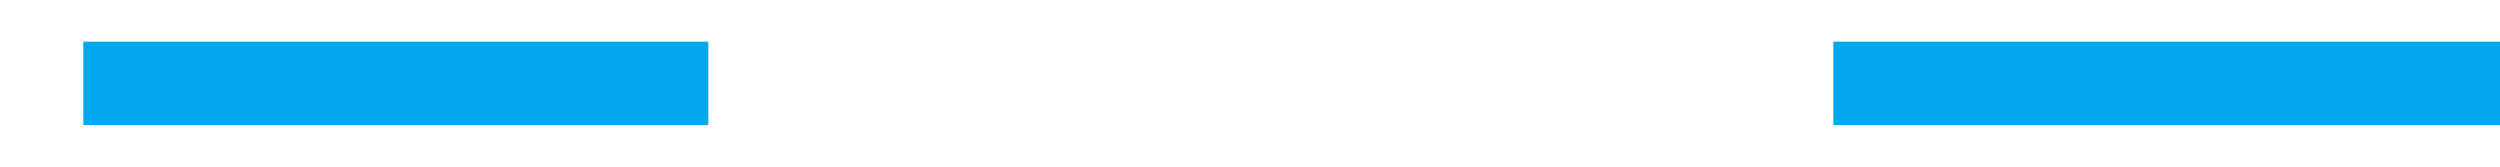﻿<?xml version="1.0" encoding="utf-8"?>
<svg version="1.1" xmlns:xlink="http://www.w3.org/1999/xlink" width="60px" height="4px" viewBox="258 288  60 4" xmlns="http://www.w3.org/2000/svg">
  <defs>
    <mask fill="white" id="clip1532">
      <path d="M 271.5 277  L 304.5 277  L 304.5 304  L 271.5 304  Z M 271.5 250  L 304.5 250  L 304.5 320  L 271.5 320  Z " fill-rule="evenodd" />
    </mask>
  </defs>
  <g transform="matrix(0 -1 1 0 -2 578 )">
    <path d="M 288 277  L 288 262  M 288 304  L 288 320  " stroke-width="2" stroke="#02a7f0" fill="none" />
    <path d="M 283.707 267.107  L 288 262.814  L 292.293 267.107  L 293.707 265.693  L 288.707 260.693  L 288 259.986  L 287.293 260.693  L 282.293 265.693  L 283.707 267.107  Z " fill-rule="nonzero" fill="#02a7f0" stroke="none" mask="url(#clip1532)" />
  </g>
</svg>